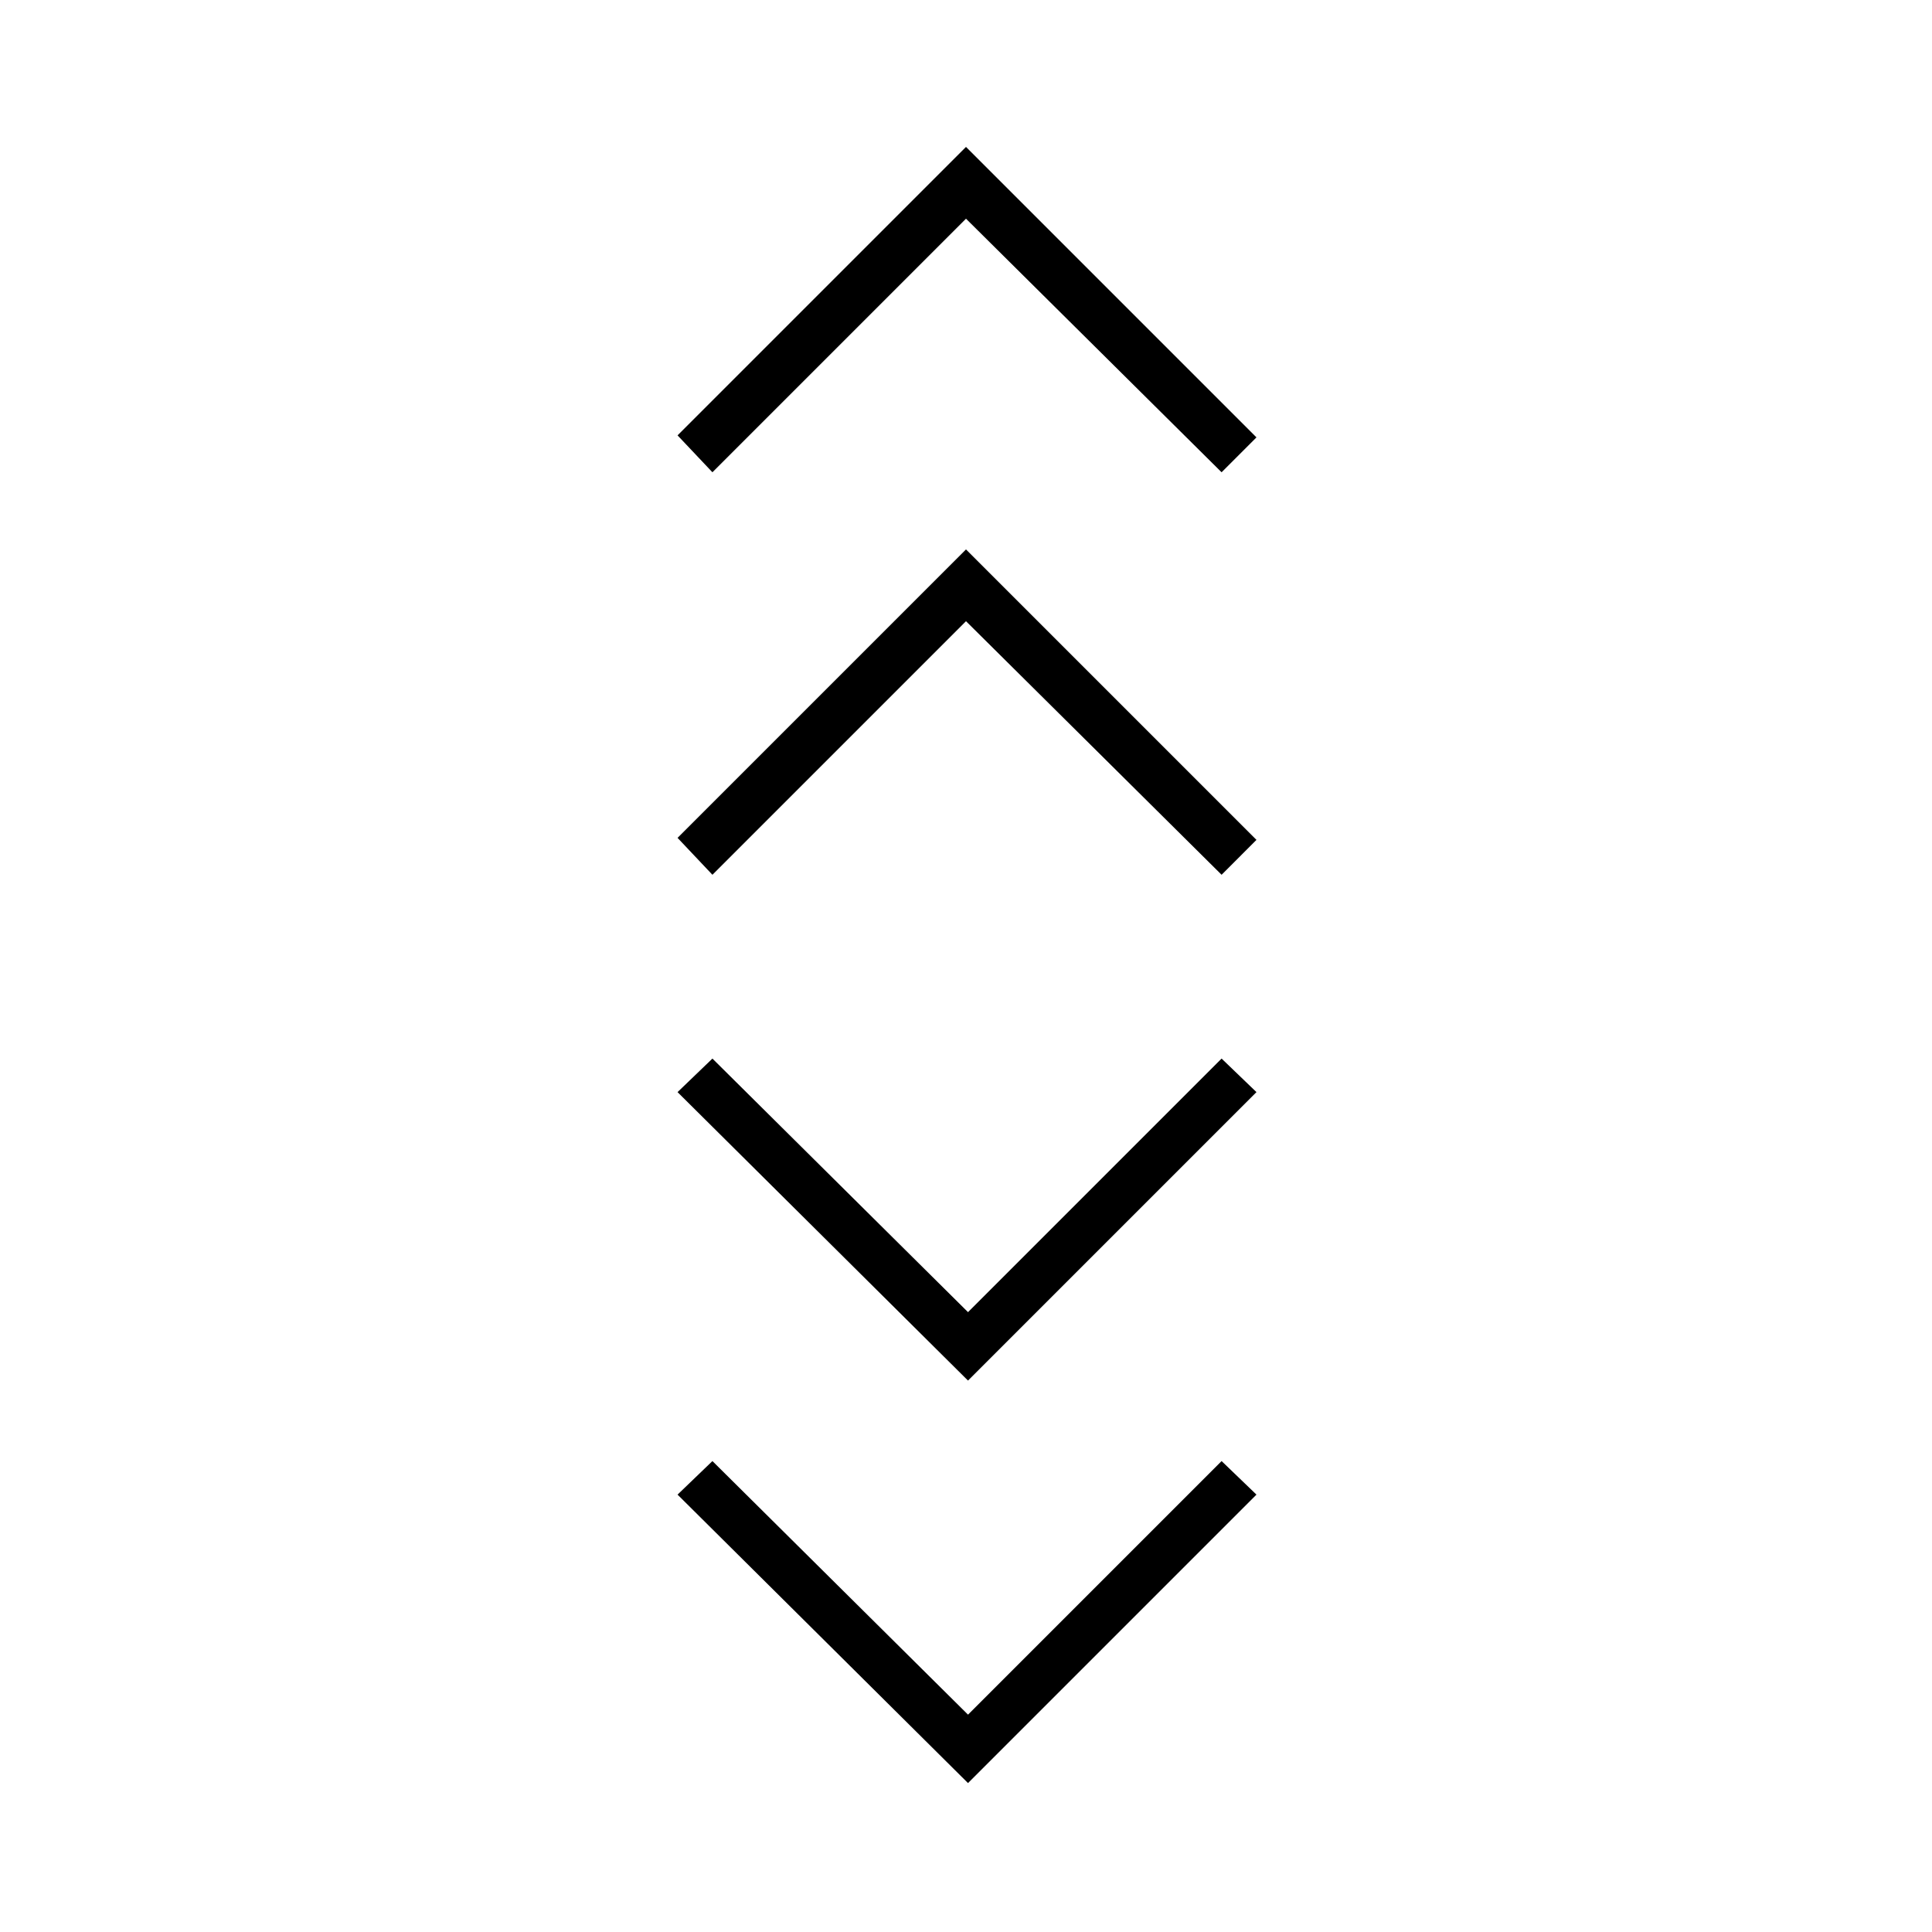 <svg xmlns="http://www.w3.org/2000/svg" height="40" viewBox="0 -960 960 960" width="40"><path d="M481-74 336.67-217.33 354-234l127 126 126-126 17.33 16.67L481-74Zm0-200L336.67-417.33 354-434l127 126 126-126 17.33 16.67L481-274ZM354-525.33l-17.33-18.34L480-687l144.33 144.33L607-525.33l-127-126-126 126Zm0-200-17.33-18.34L480-887l144.33 144.33L607-725.33l-127-126-126 126Z"/></svg>